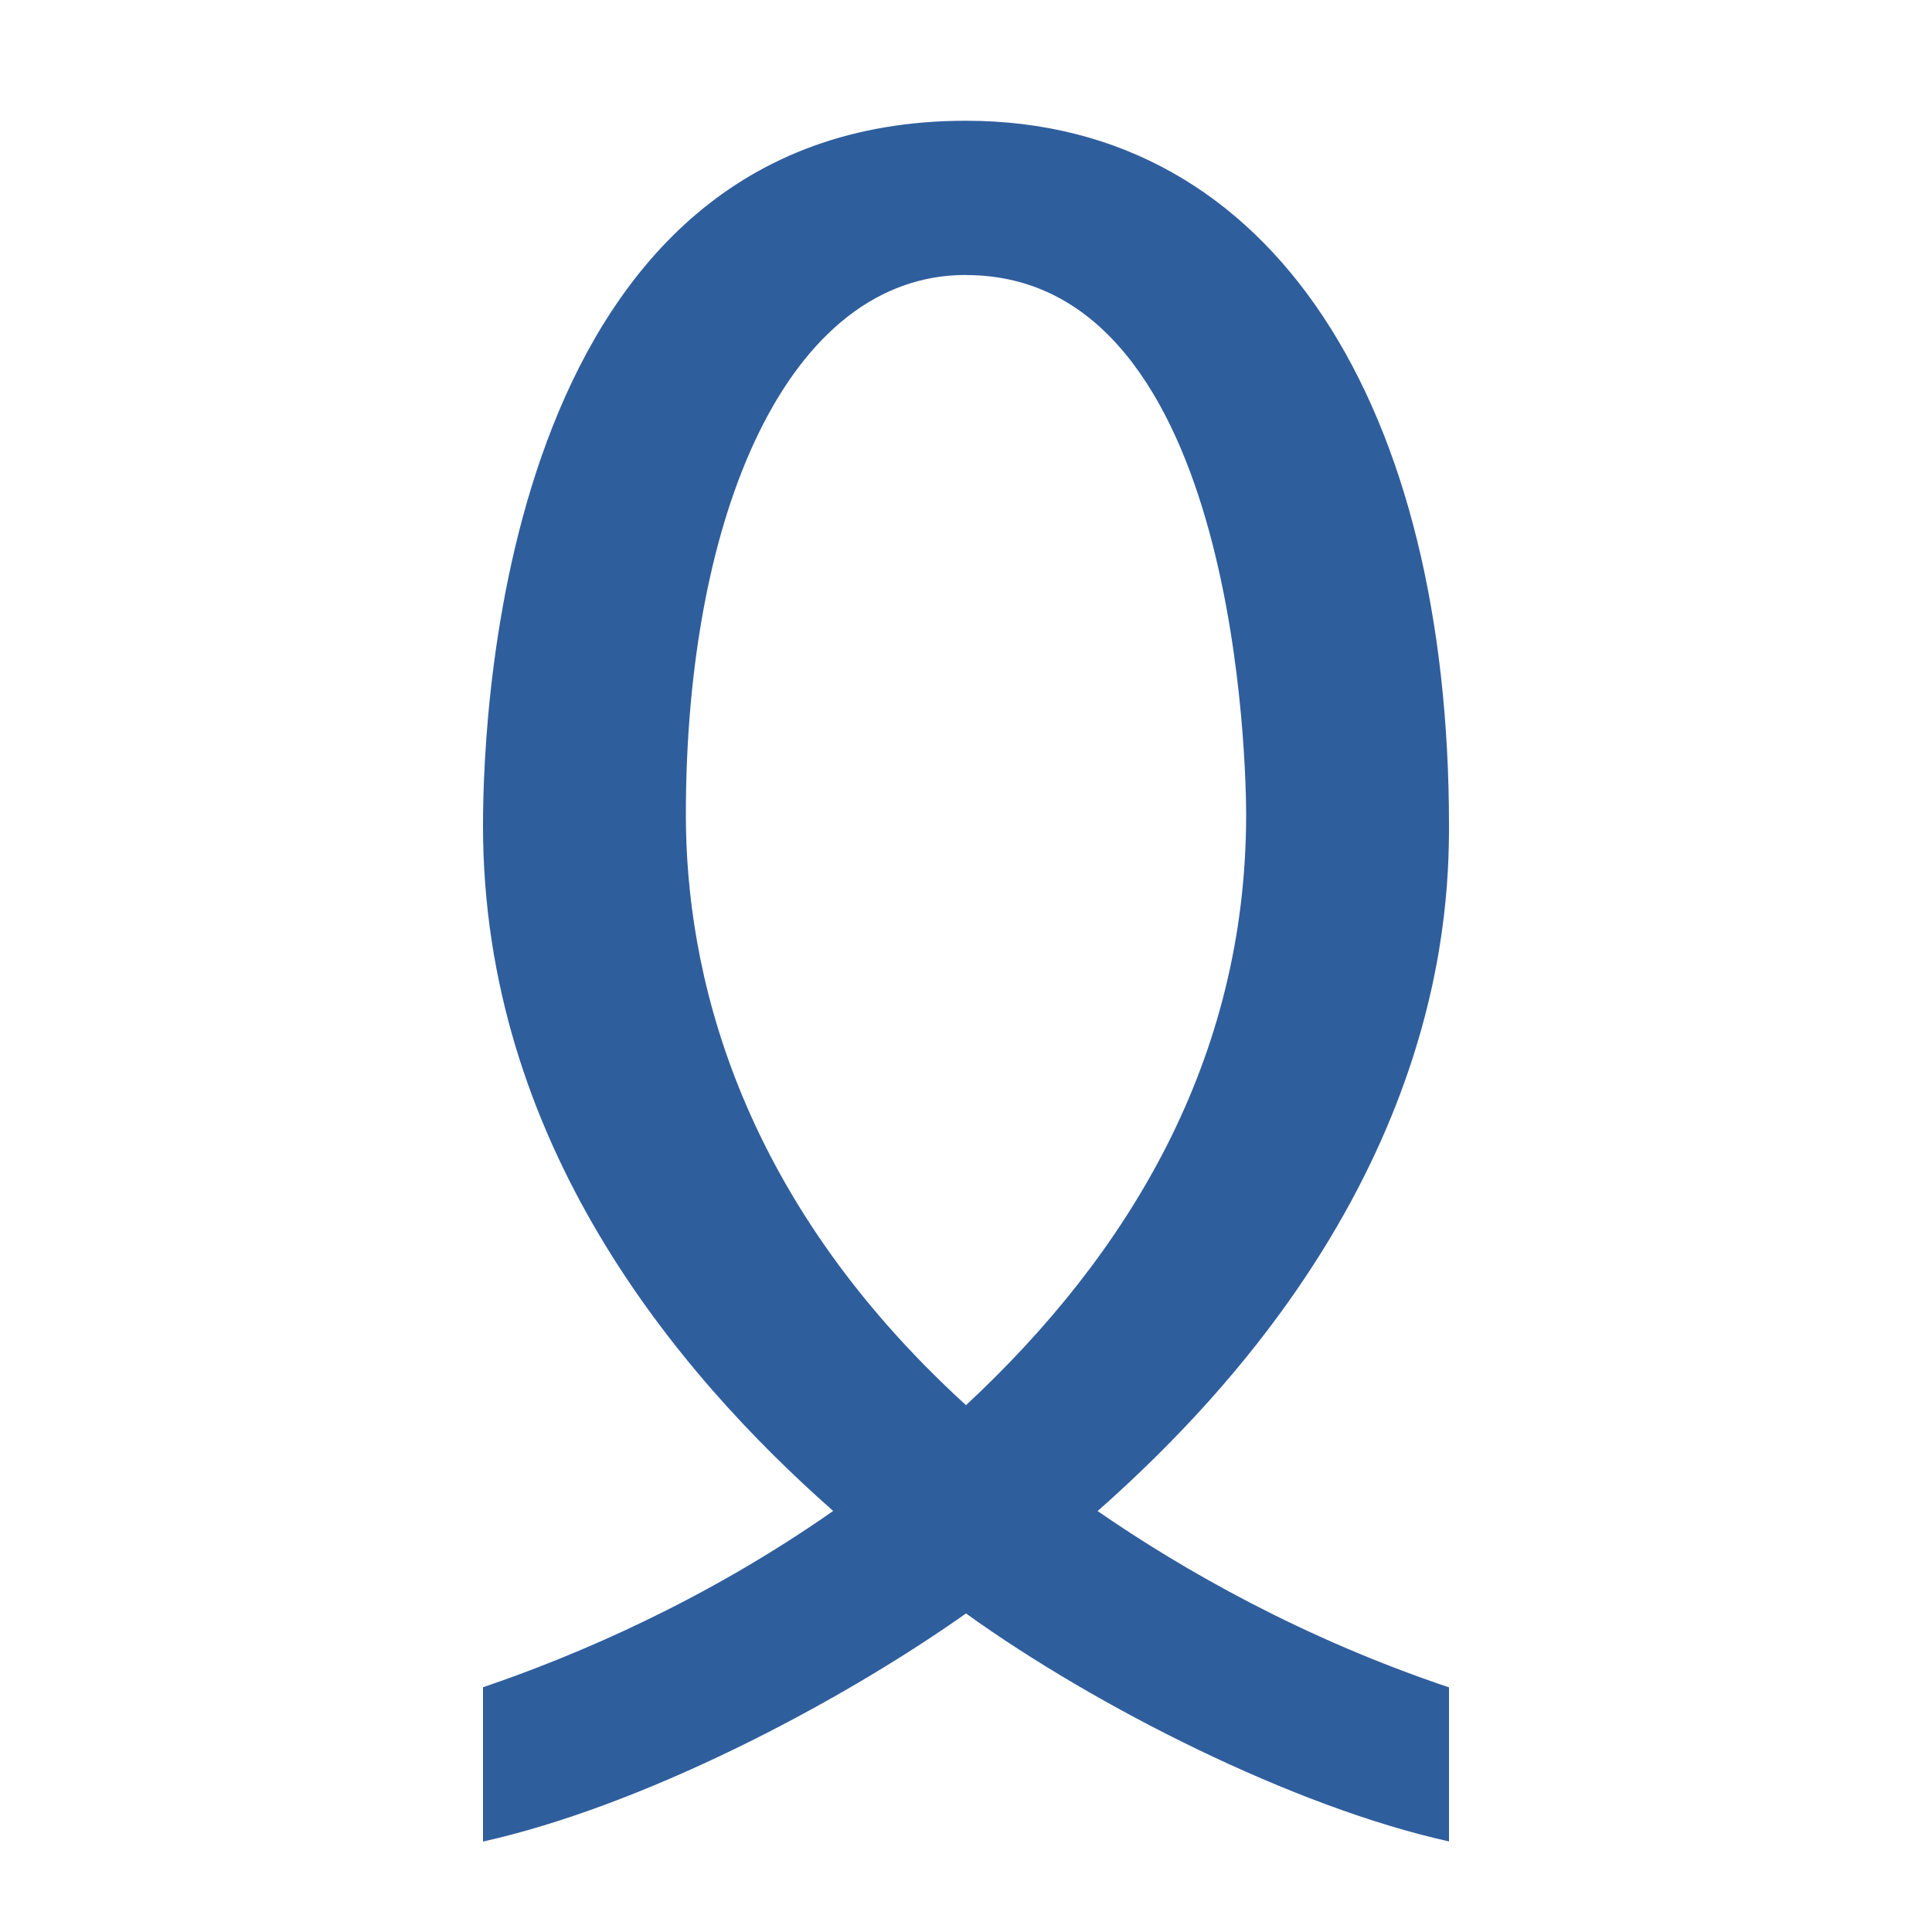 <?xml version="1.0" encoding="UTF-8" standalone="no"?>
<!-- Created with Inkscape (http://www.inkscape.org/) -->

<svg
   width="16"
   height="16"
   viewBox="0 0 16 16"
   version="1.1"
   id="svg5"
   inkscape:version="1.2.2 (732a01da63, 2022-12-09)"
   sodipodi:docname="10450.svg"
   inkscape:export-filename="..\0000.png"
   inkscape:export-xdpi="96"
   inkscape:export-ydpi="96"
   xml:space="preserve"
   xmlns:inkscape="http://www.inkscape.org/namespaces/inkscape"
   xmlns:sodipodi="http://sodipodi.sourceforge.net/DTD/sodipodi-0.dtd"
   xmlns="http://www.w3.org/2000/svg"
   xmlns:svg="http://www.w3.org/2000/svg"><sodipodi:namedview
     id="namedview7"
     pagecolor="#ffffff"
     bordercolor="#666666"
     borderopacity="1.0"
     inkscape:pageshadow="2"
     inkscape:pageopacity="0"
     inkscape:pagecheckerboard="0"
     inkscape:document-units="px"
     showgrid="true"
     width="16mm"
     units="px"
     inkscape:zoom="33.322407"
     inkscape:cx="8.2677101"
     inkscape:cy="9.4530986"
     inkscape:window-width="1680"
     inkscape:window-height="998"
     inkscape:window-x="-8"
     inkscape:window-y="-8"
     inkscape:window-maximized="1"
     inkscape:current-layer="layer1"
     showguides="true"
     inkscape:guide-bbox="true"
     inkscape:snap-bbox="true"
     inkscape:bbox-paths="true"
     inkscape:bbox-nodes="true"
     inkscape:snap-global="true"
     inkscape:showpageshadow="2"
     inkscape:deskcolor="#ffffff"><inkscape:grid
       type="xygrid"
       id="grid828"
       originx="0"
       originy="0" /></sodipodi:namedview><defs
     id="defs2" /><g
     inkscape:label="Layer 1"
     inkscape:groupmode="layer"
     id="layer1"><path
       d="M 12,15.25 C 10.716,14.965 9.082,14.14 8,13.362 c -1.09,0.769 -2.694,1.598 -4,1.889 V 13.973 C 4.772,13.711 5.839,13.256 6.9,12.513 5.594,11.361 4,9.453 4,6.839 4,5.809 4.203,1 8,1 10.562,1 12,3.391 12,6.839 c 0,0.818 -0.103,3.197 -2.91,5.675 0.711,0.491 1.701,1.054 2.91,1.46 z M 8,2.277 c -1.47,0 -2.32,1.971 -2.32,4.47 0,1.261 0.4,3.139 2.32,4.89 C 9.342,10.389 10.32,8.781 10.32,6.748 c 0,-0.28 -0.038,-4.47 -2.32,-4.47 z"
       id="path14225"
       style="fill:#2f5e9d;stroke-width:1" /></g></svg>
